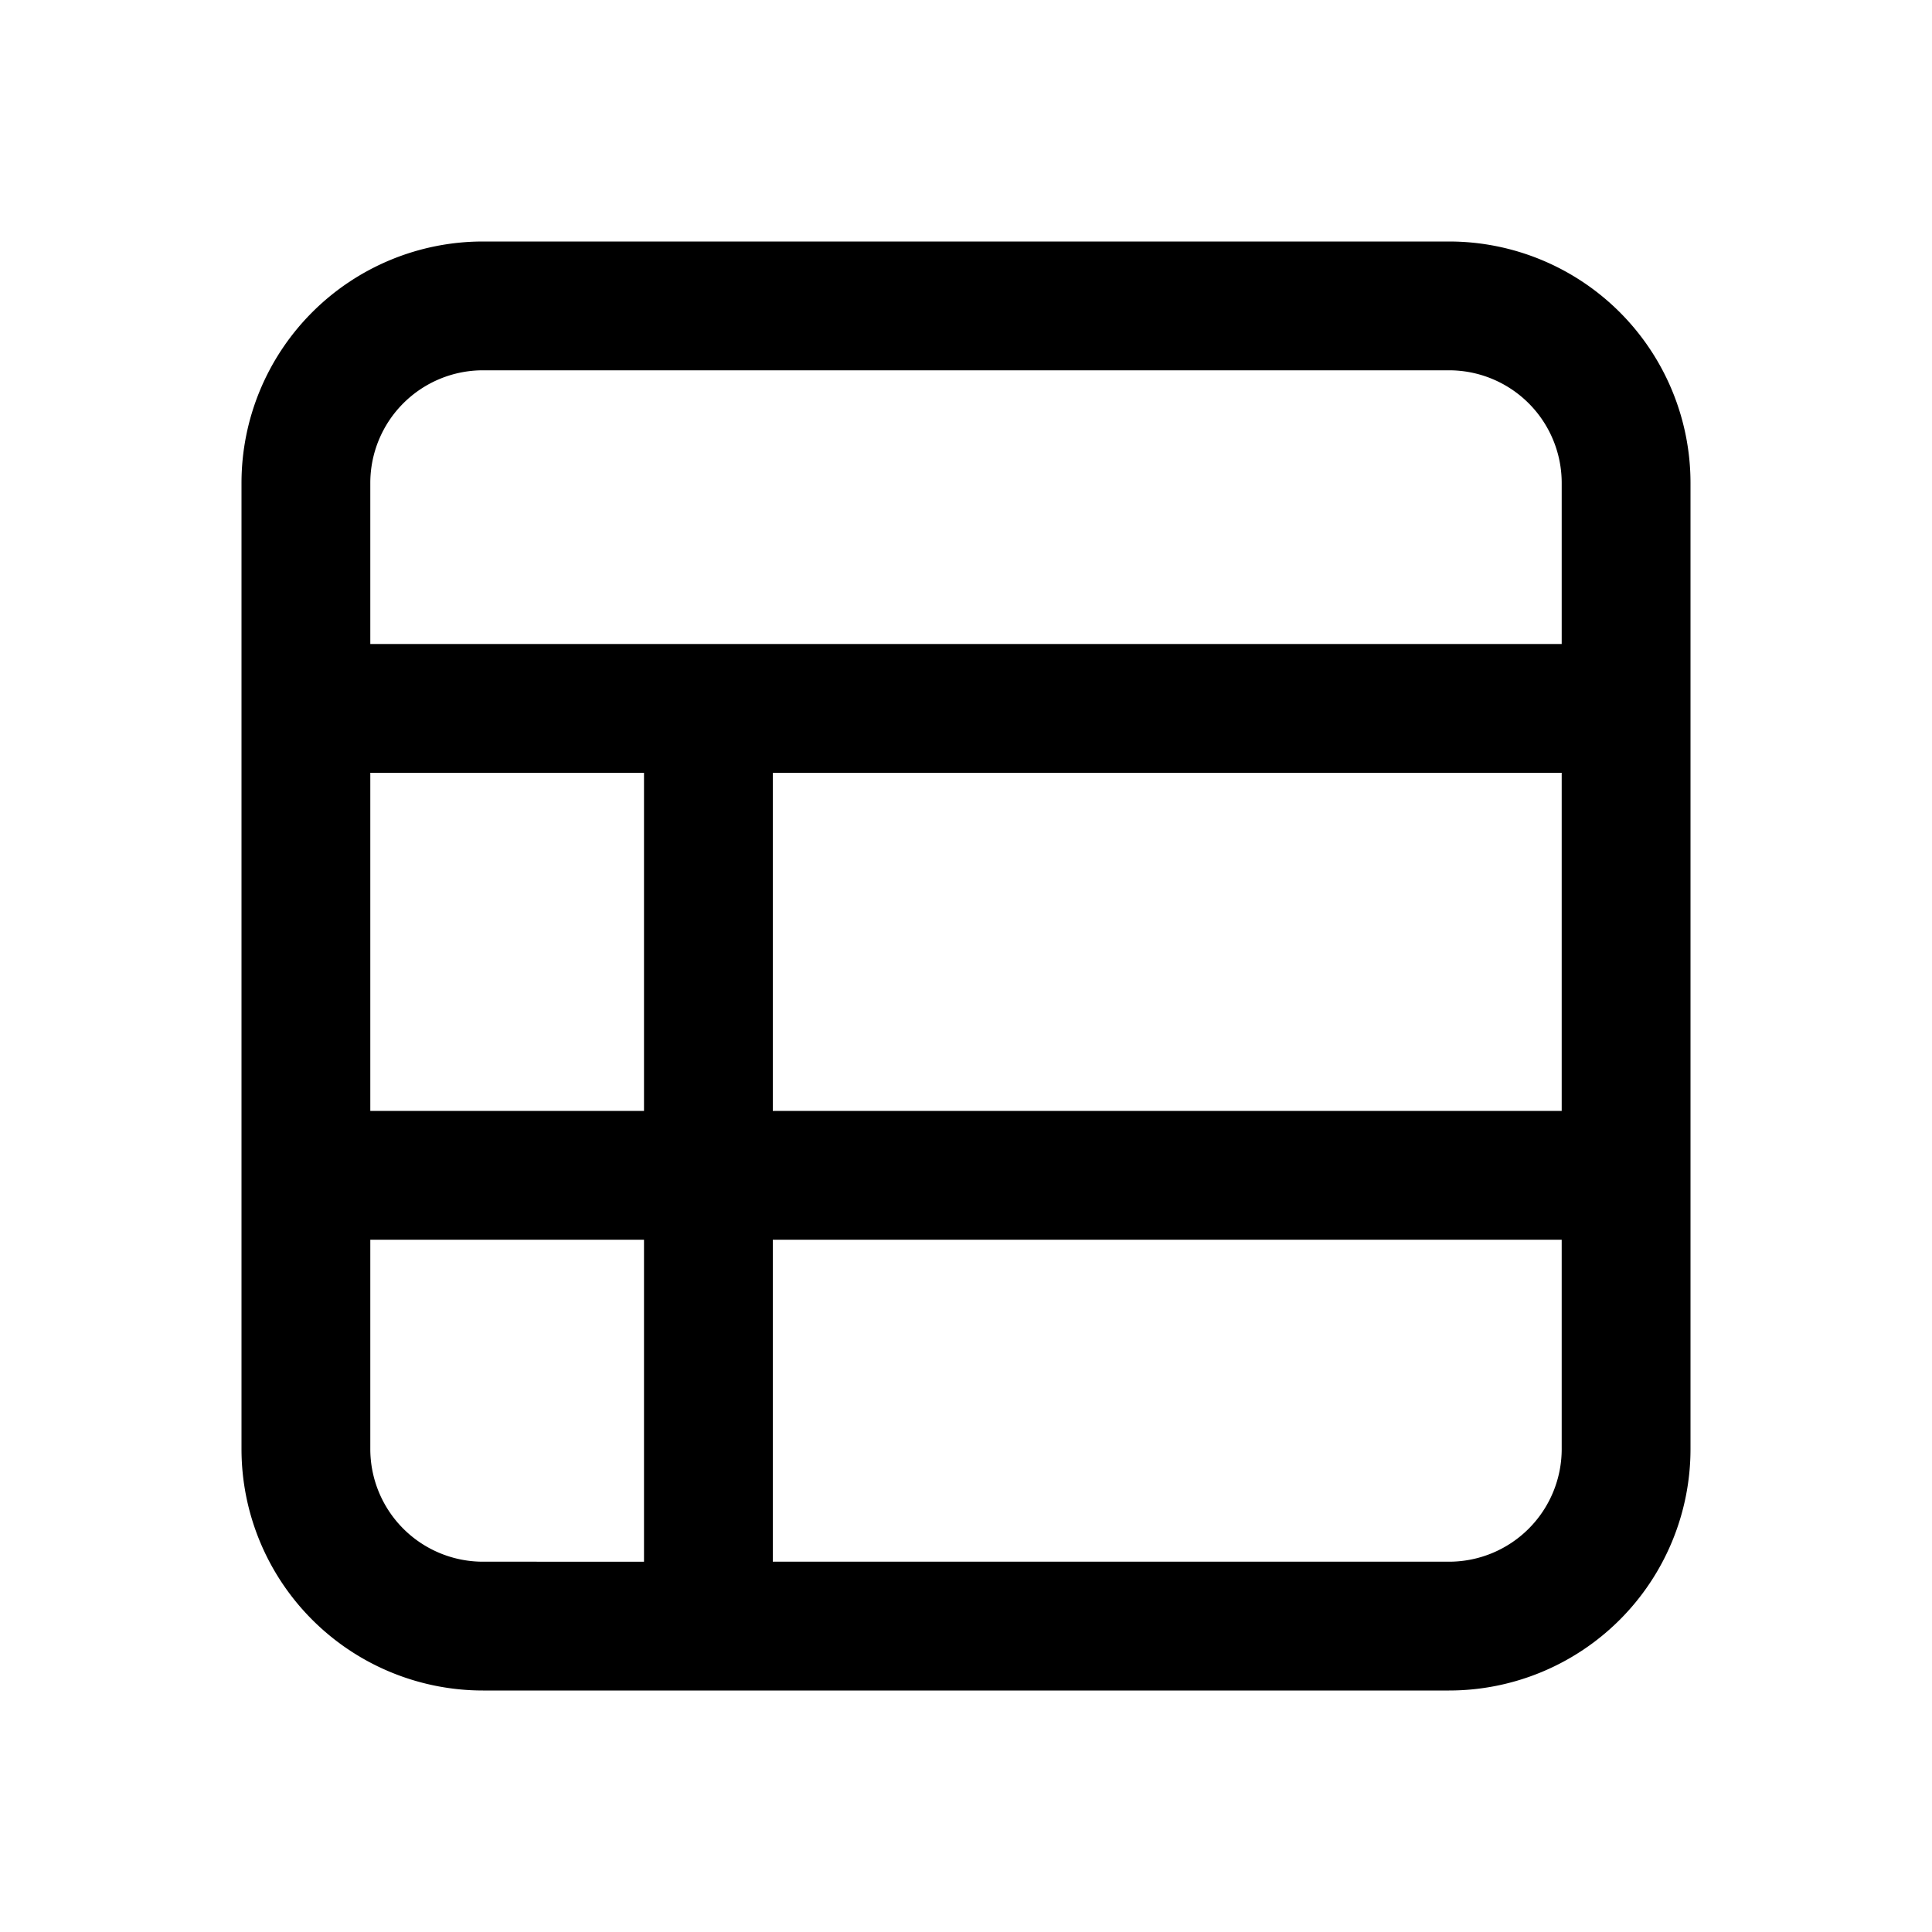 <svg xmlns="http://www.w3.org/2000/svg" viewBox="0 0 24 24"><path fill-rule="evenodd" d="M6 4.6h12A1.4 1.4 0 0 1 19.4 6v2H4.6V6A1.4 1.4 0 0 1 6 4.6Zm3.6 5h9.8v4.2H9.6V9.6ZM8 13.8V9.6H4.6v4.2H8Zm-3.4 1.6H8v4H6A1.4 1.4 0 0 1 4.6 18v-2.6Zm5 0h9.8V18a1.4 1.4 0 0 1-1.4 1.4H9.6v-4ZM3 6a3 3 0 0 1 3-3h12a3 3 0 0 1 3 3v12a3 3 0 0 1-3 3H6a3 3 0 0 1-3-3V6Z" clip-rule="evenodd"/></svg>